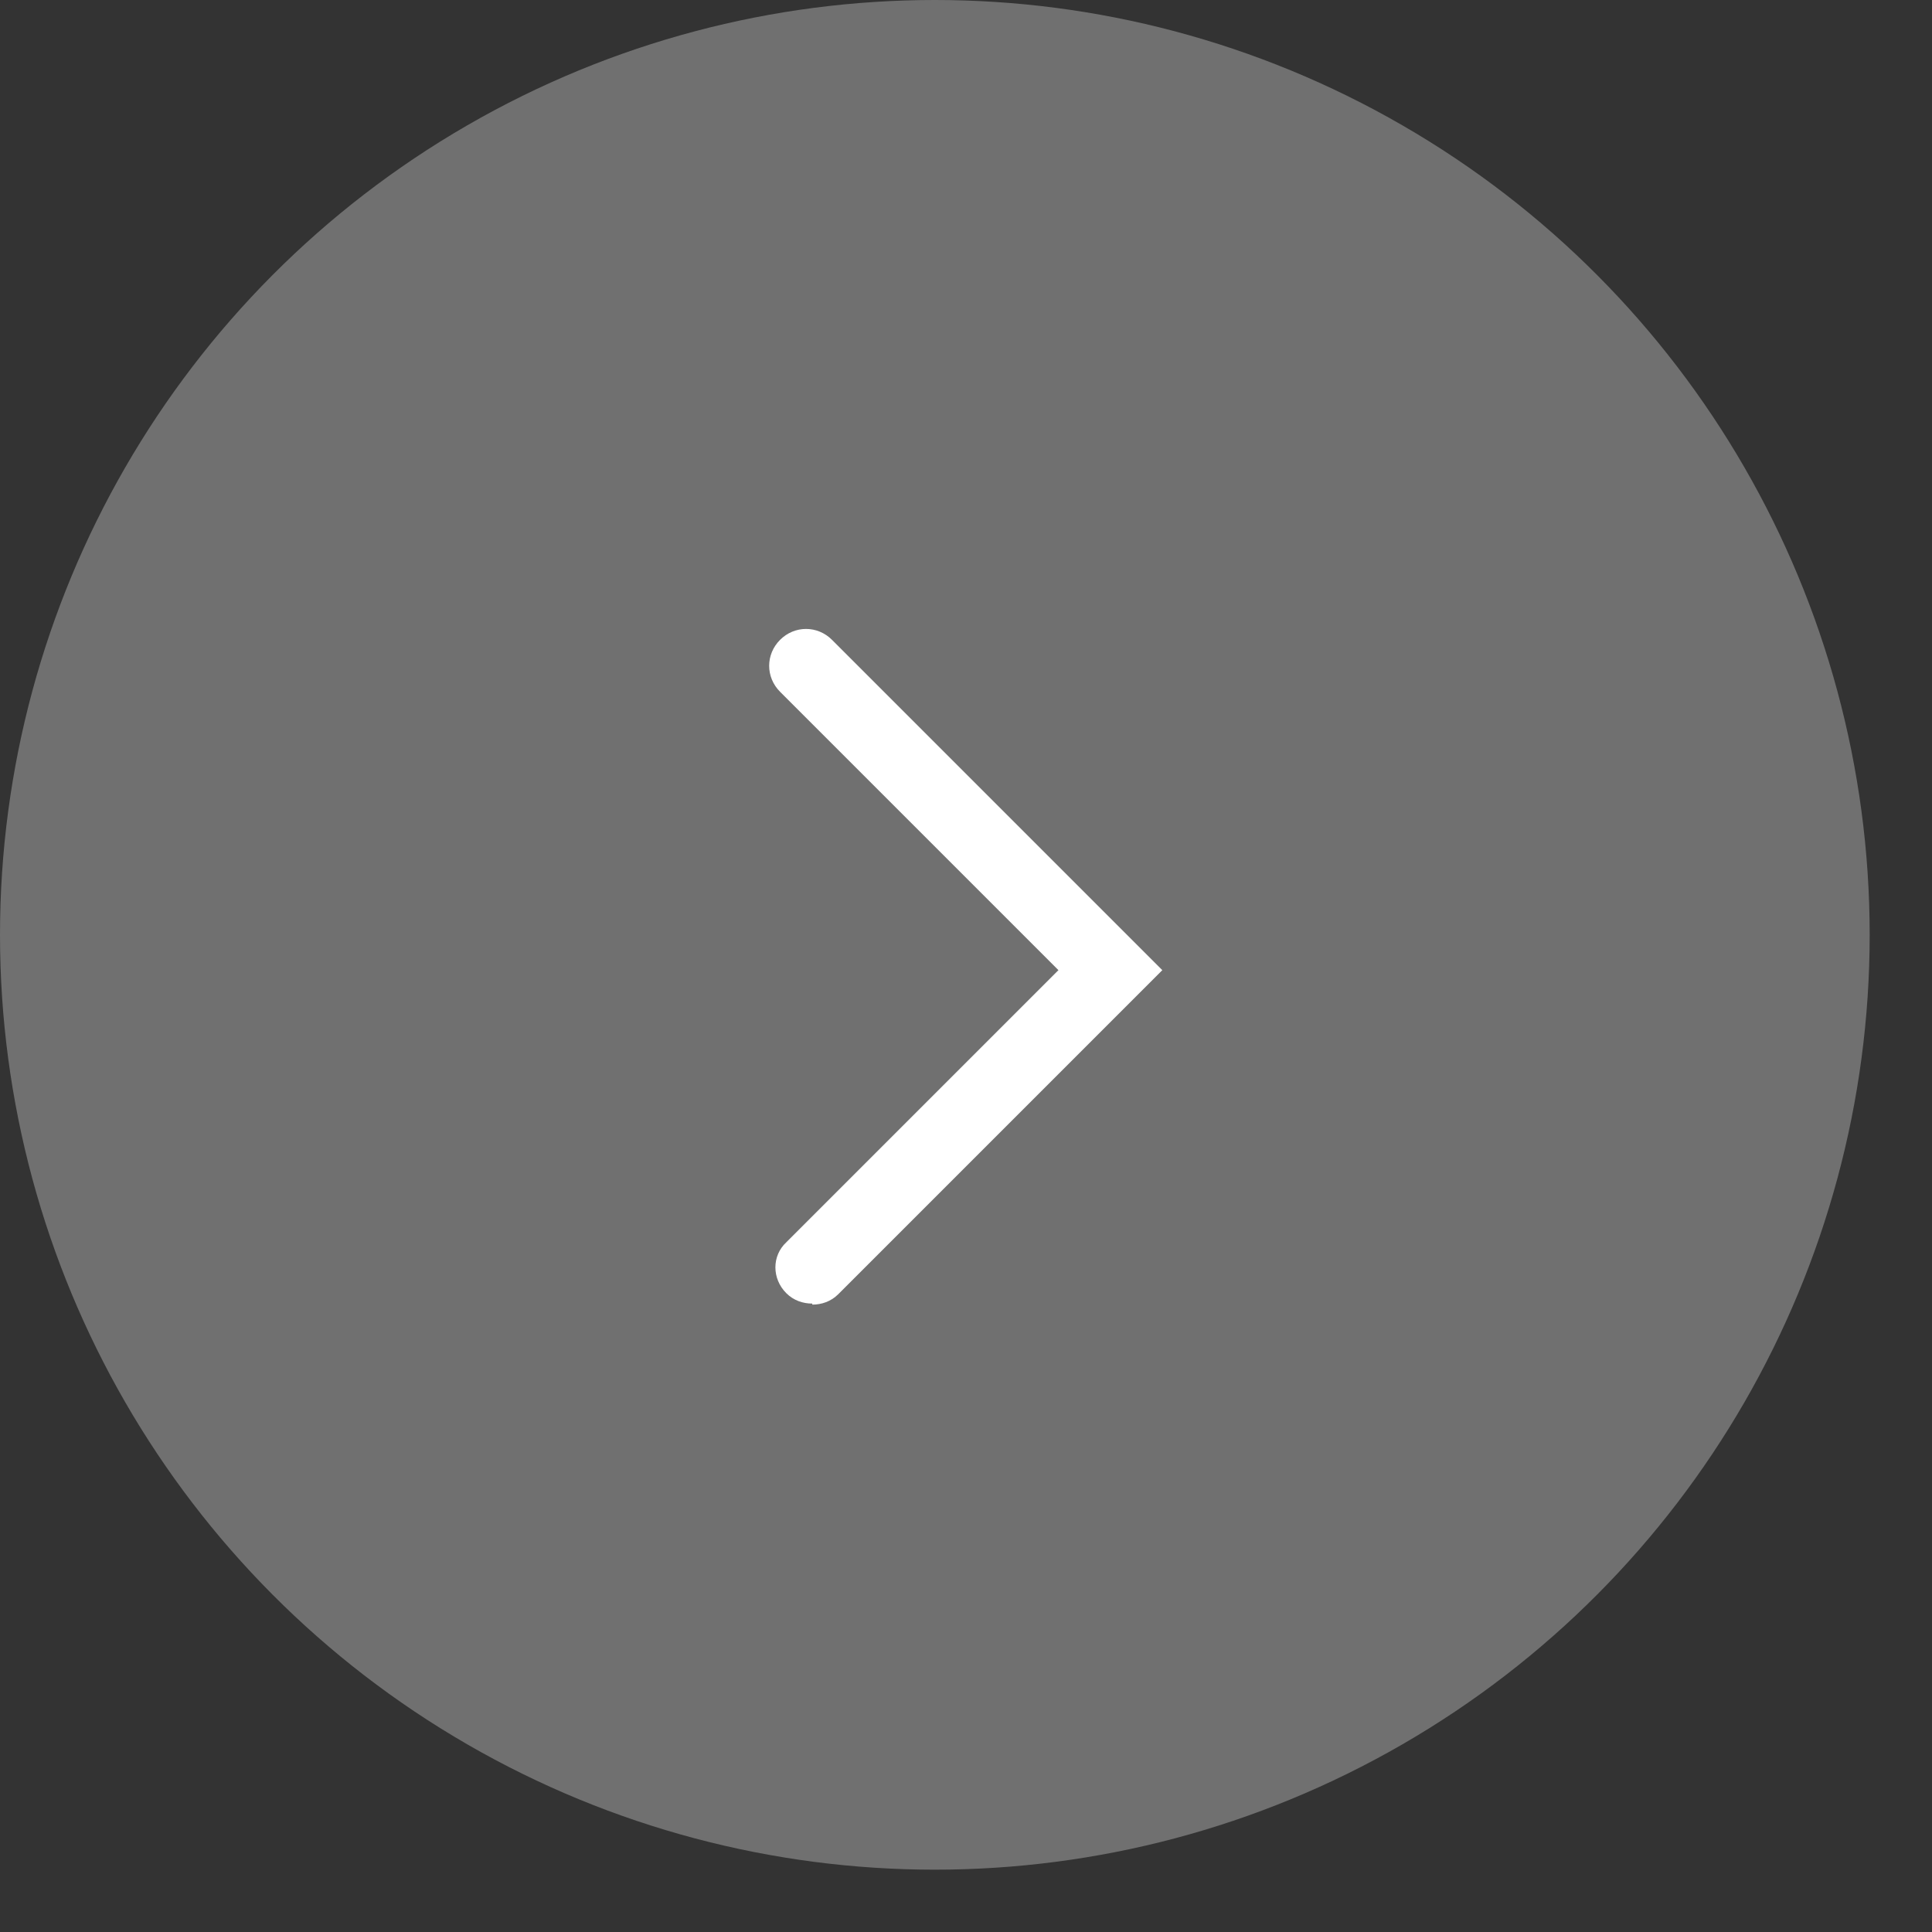 <?xml version="1.0" encoding="UTF-8"?>
<svg id="_레이어_1" data-name="레이어_1" xmlns="http://www.w3.org/2000/svg" version="1.1" viewBox="0 0 186 186">
  <rect x="0" y="0" width="186" height="186" fill="#333333" stroke="none"/>
  <!-- Generator: Adobe Illustrator 29.2.0, SVG Export Plug-In . SVG Version: 2.1.0 Build 108)  -->
  <defs>
    <style>
      .st0 {
        fill: rgba(255,255,255,0.3);
      }

      .st1 {
        fill: #fff;
      }
    </style>
  </defs>
 <circle class="st0" cx="90" cy="90" r="90" />
  <path class="st1" d="M78.2,125.5c-.9,0-1.8-.3-2.5-1-1.4-1.4-1.4-3.6,0-4.9l26.2-26.2-26.8-26.8c-1.4-1.4-1.4-3.6,0-5,1.4-1.4,3.6-1.4,5,0l31.8,31.8-31.2,31.2c-.7.7-1.6,1-2.5,1Z"/>
</svg>
